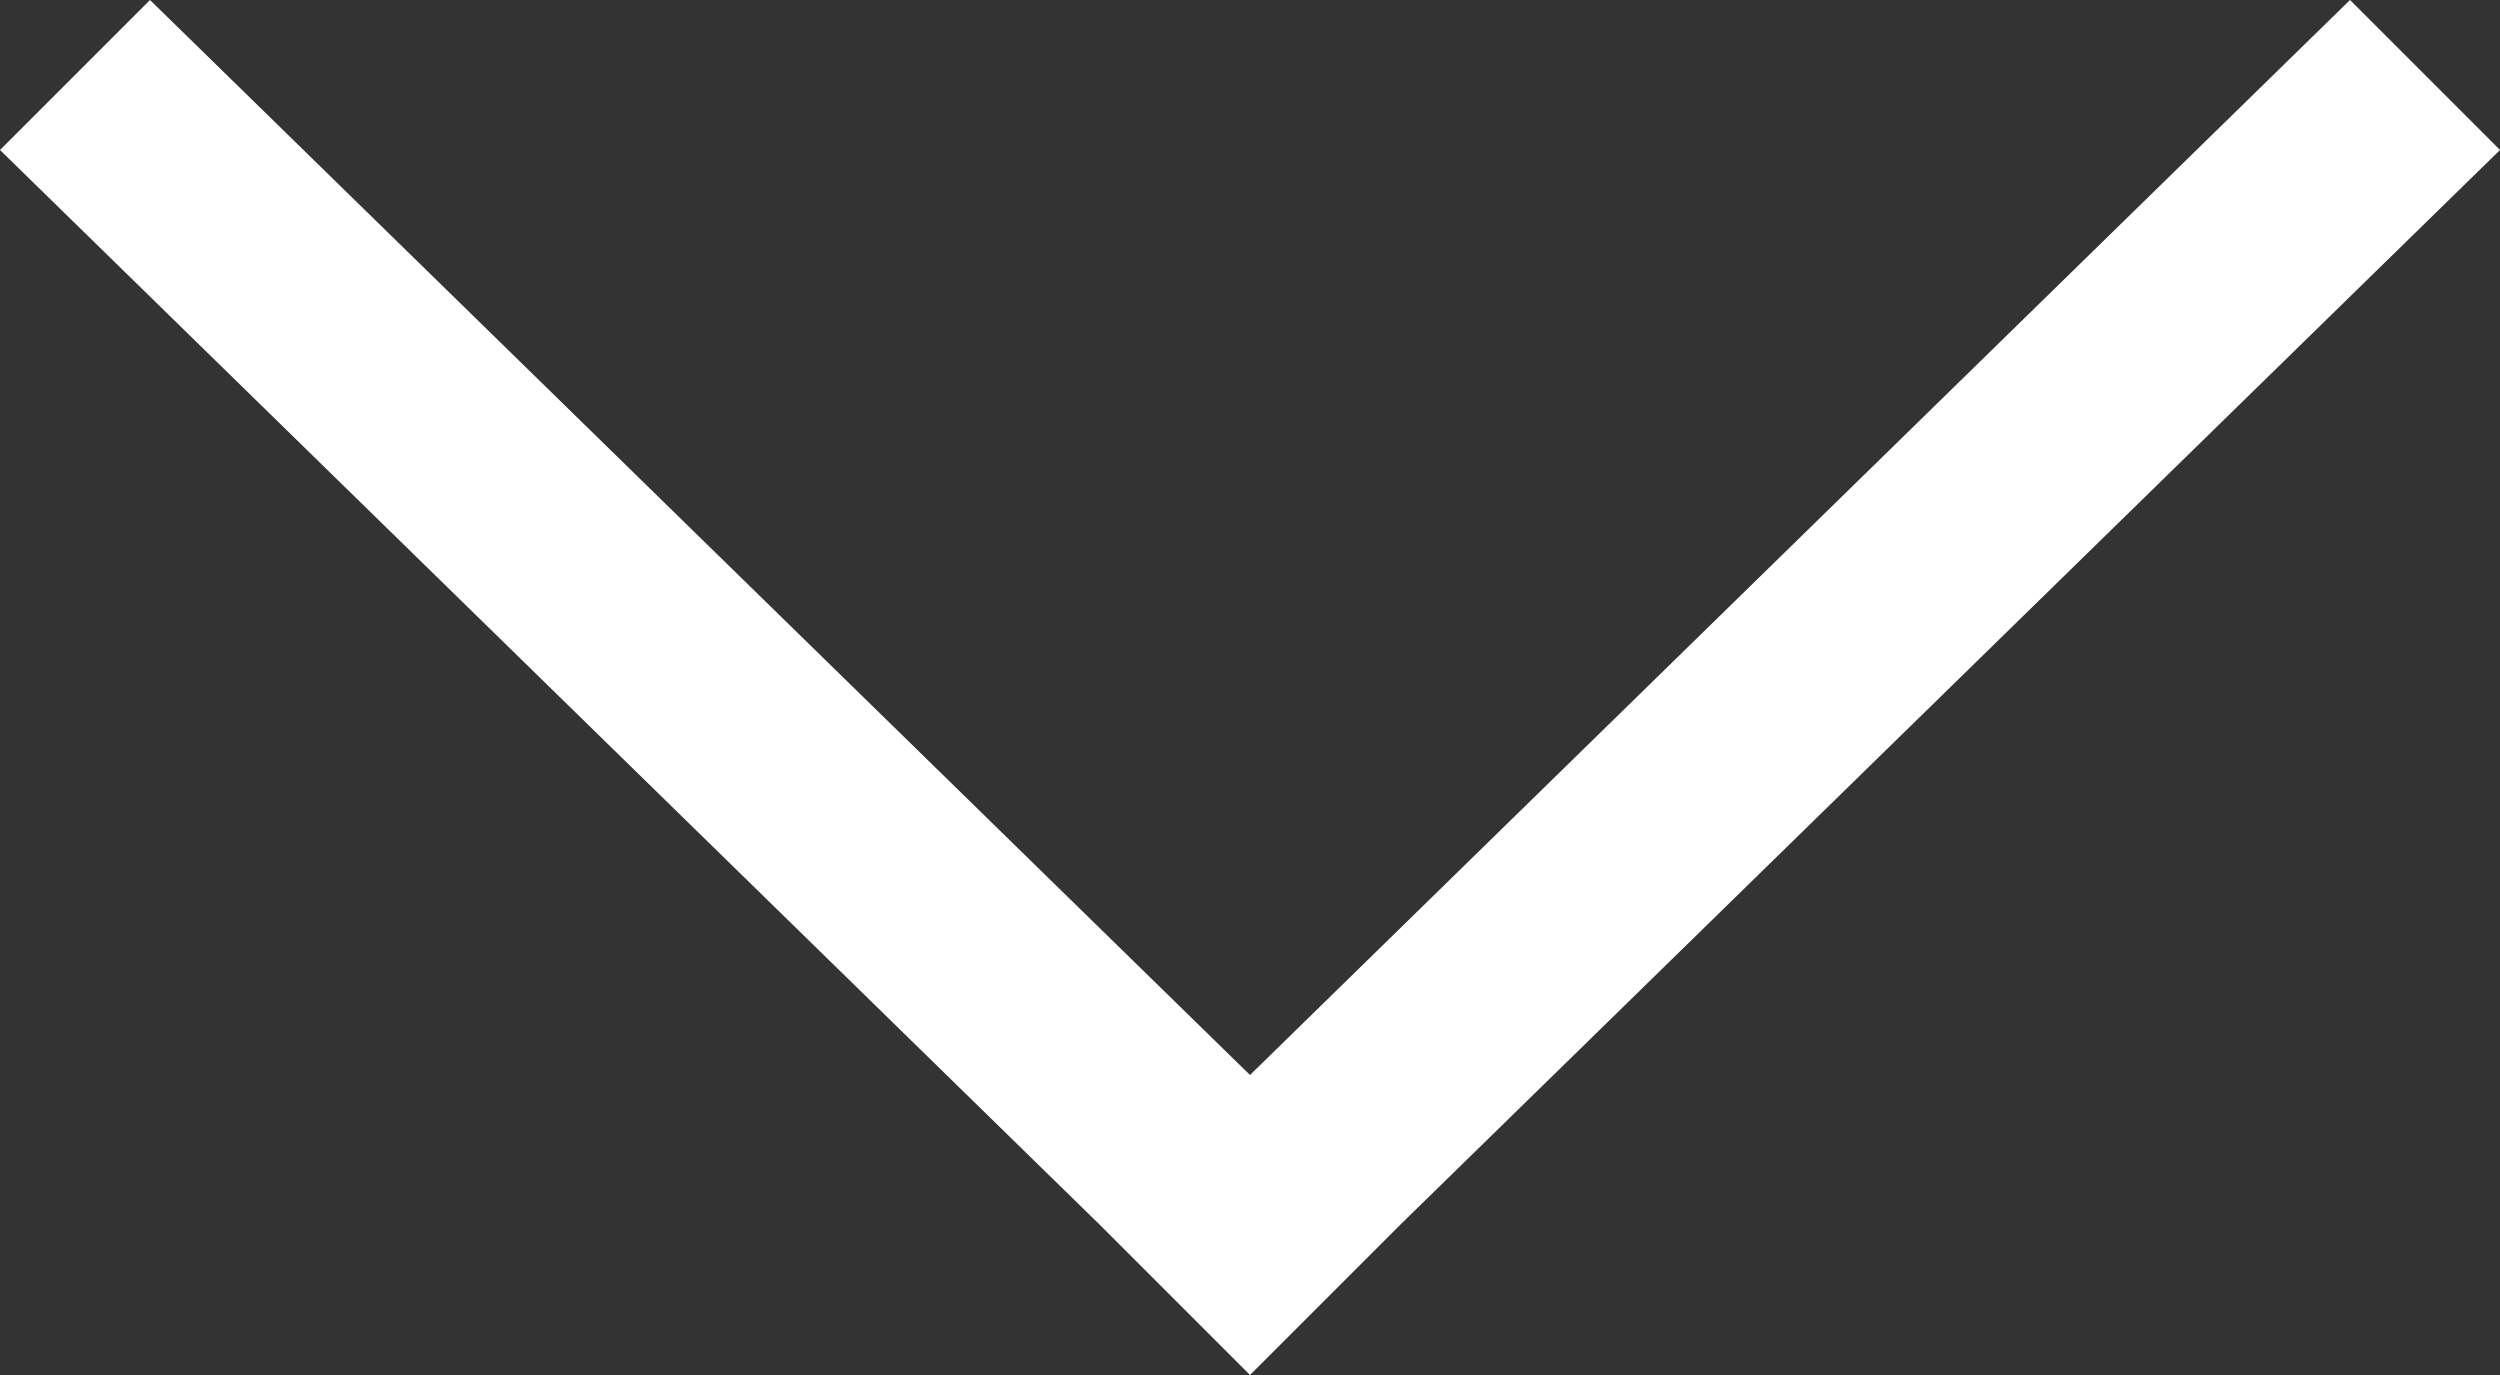 <?xml version="1.0" encoding="utf-8"?>
<!-- Generator: Adobe Illustrator 17.1.0, SVG Export Plug-In . SVG Version: 6.00 Build 0)  -->
<!DOCTYPE svg PUBLIC "-//W3C//DTD SVG 1.1//EN" "http://www.w3.org/Graphics/SVG/1.1/DTD/svg11.dtd">
<svg version="1.1" id="Layer_1" xmlns="http://www.w3.org/2000/svg" xmlns:xlink="http://www.w3.org/1999/xlink" x="0px" y="0px"
	 width="20px" height="11px" viewBox="0 0 20 11" enable-background="new 0 0 20 11" xml:space="preserve">
<rect x="0" y="0" width="20" height="11" fill="#333333" stroke="none"/>
<g>
	<g>
		<polygon fill-rule="evenodd" clip-rule="evenodd" fill="#FFFFFF" points="20,1.2 18.8,0 10,8.6 1.2,0 0,1.2 8.8,9.8 8.8,9.8 
			10,11 11.2,9.8 11.2,9.8 		"/>
	</g>
</g>
</svg>
